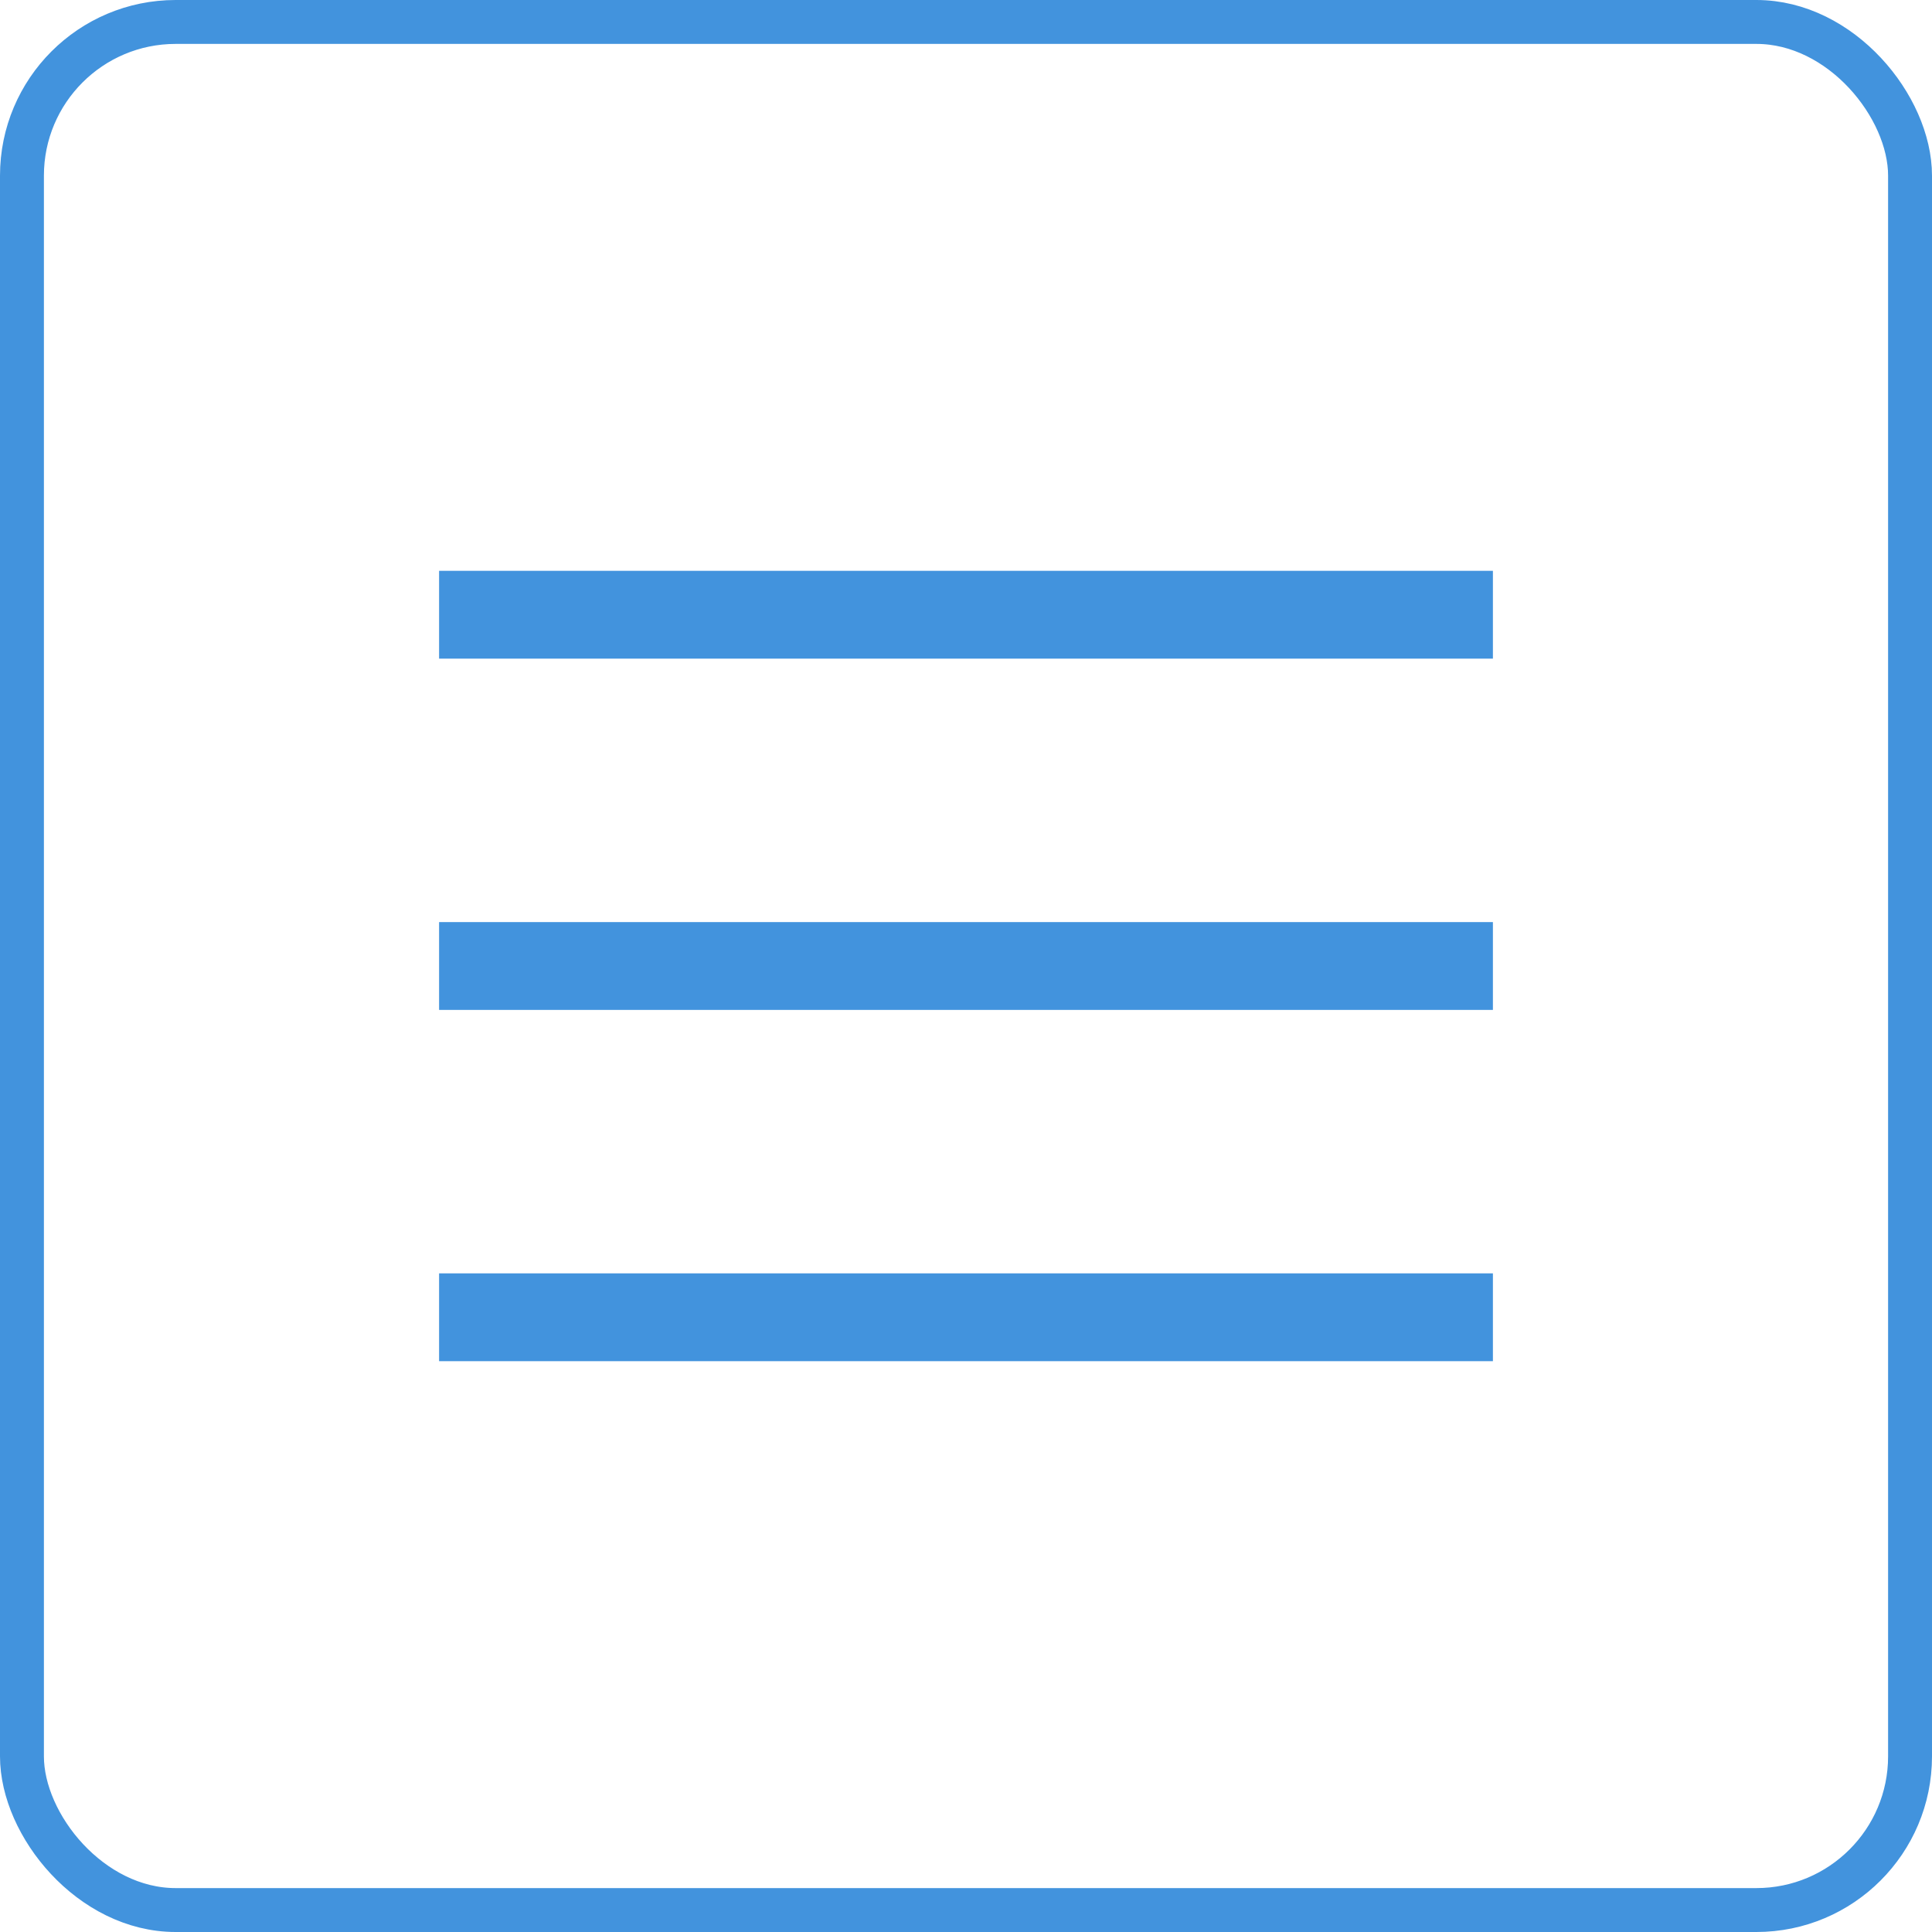 <svg width="44" height="44" viewBox="0 0 44 44" fill="none" xmlns="http://www.w3.org/2000/svg">
<rect x="0.5" y="0.5" width="43" height="43" rx="3.5" stroke="#4293DD"/>
<rect x="10" y="13" width="24" height="2" fill="#4293DD"/>
<rect x="10" y="21" width="24" height="2" fill="#4293DD"/>
<rect x="10" y="29" width="24" height="2" fill="#4293DD"/>
</svg>
